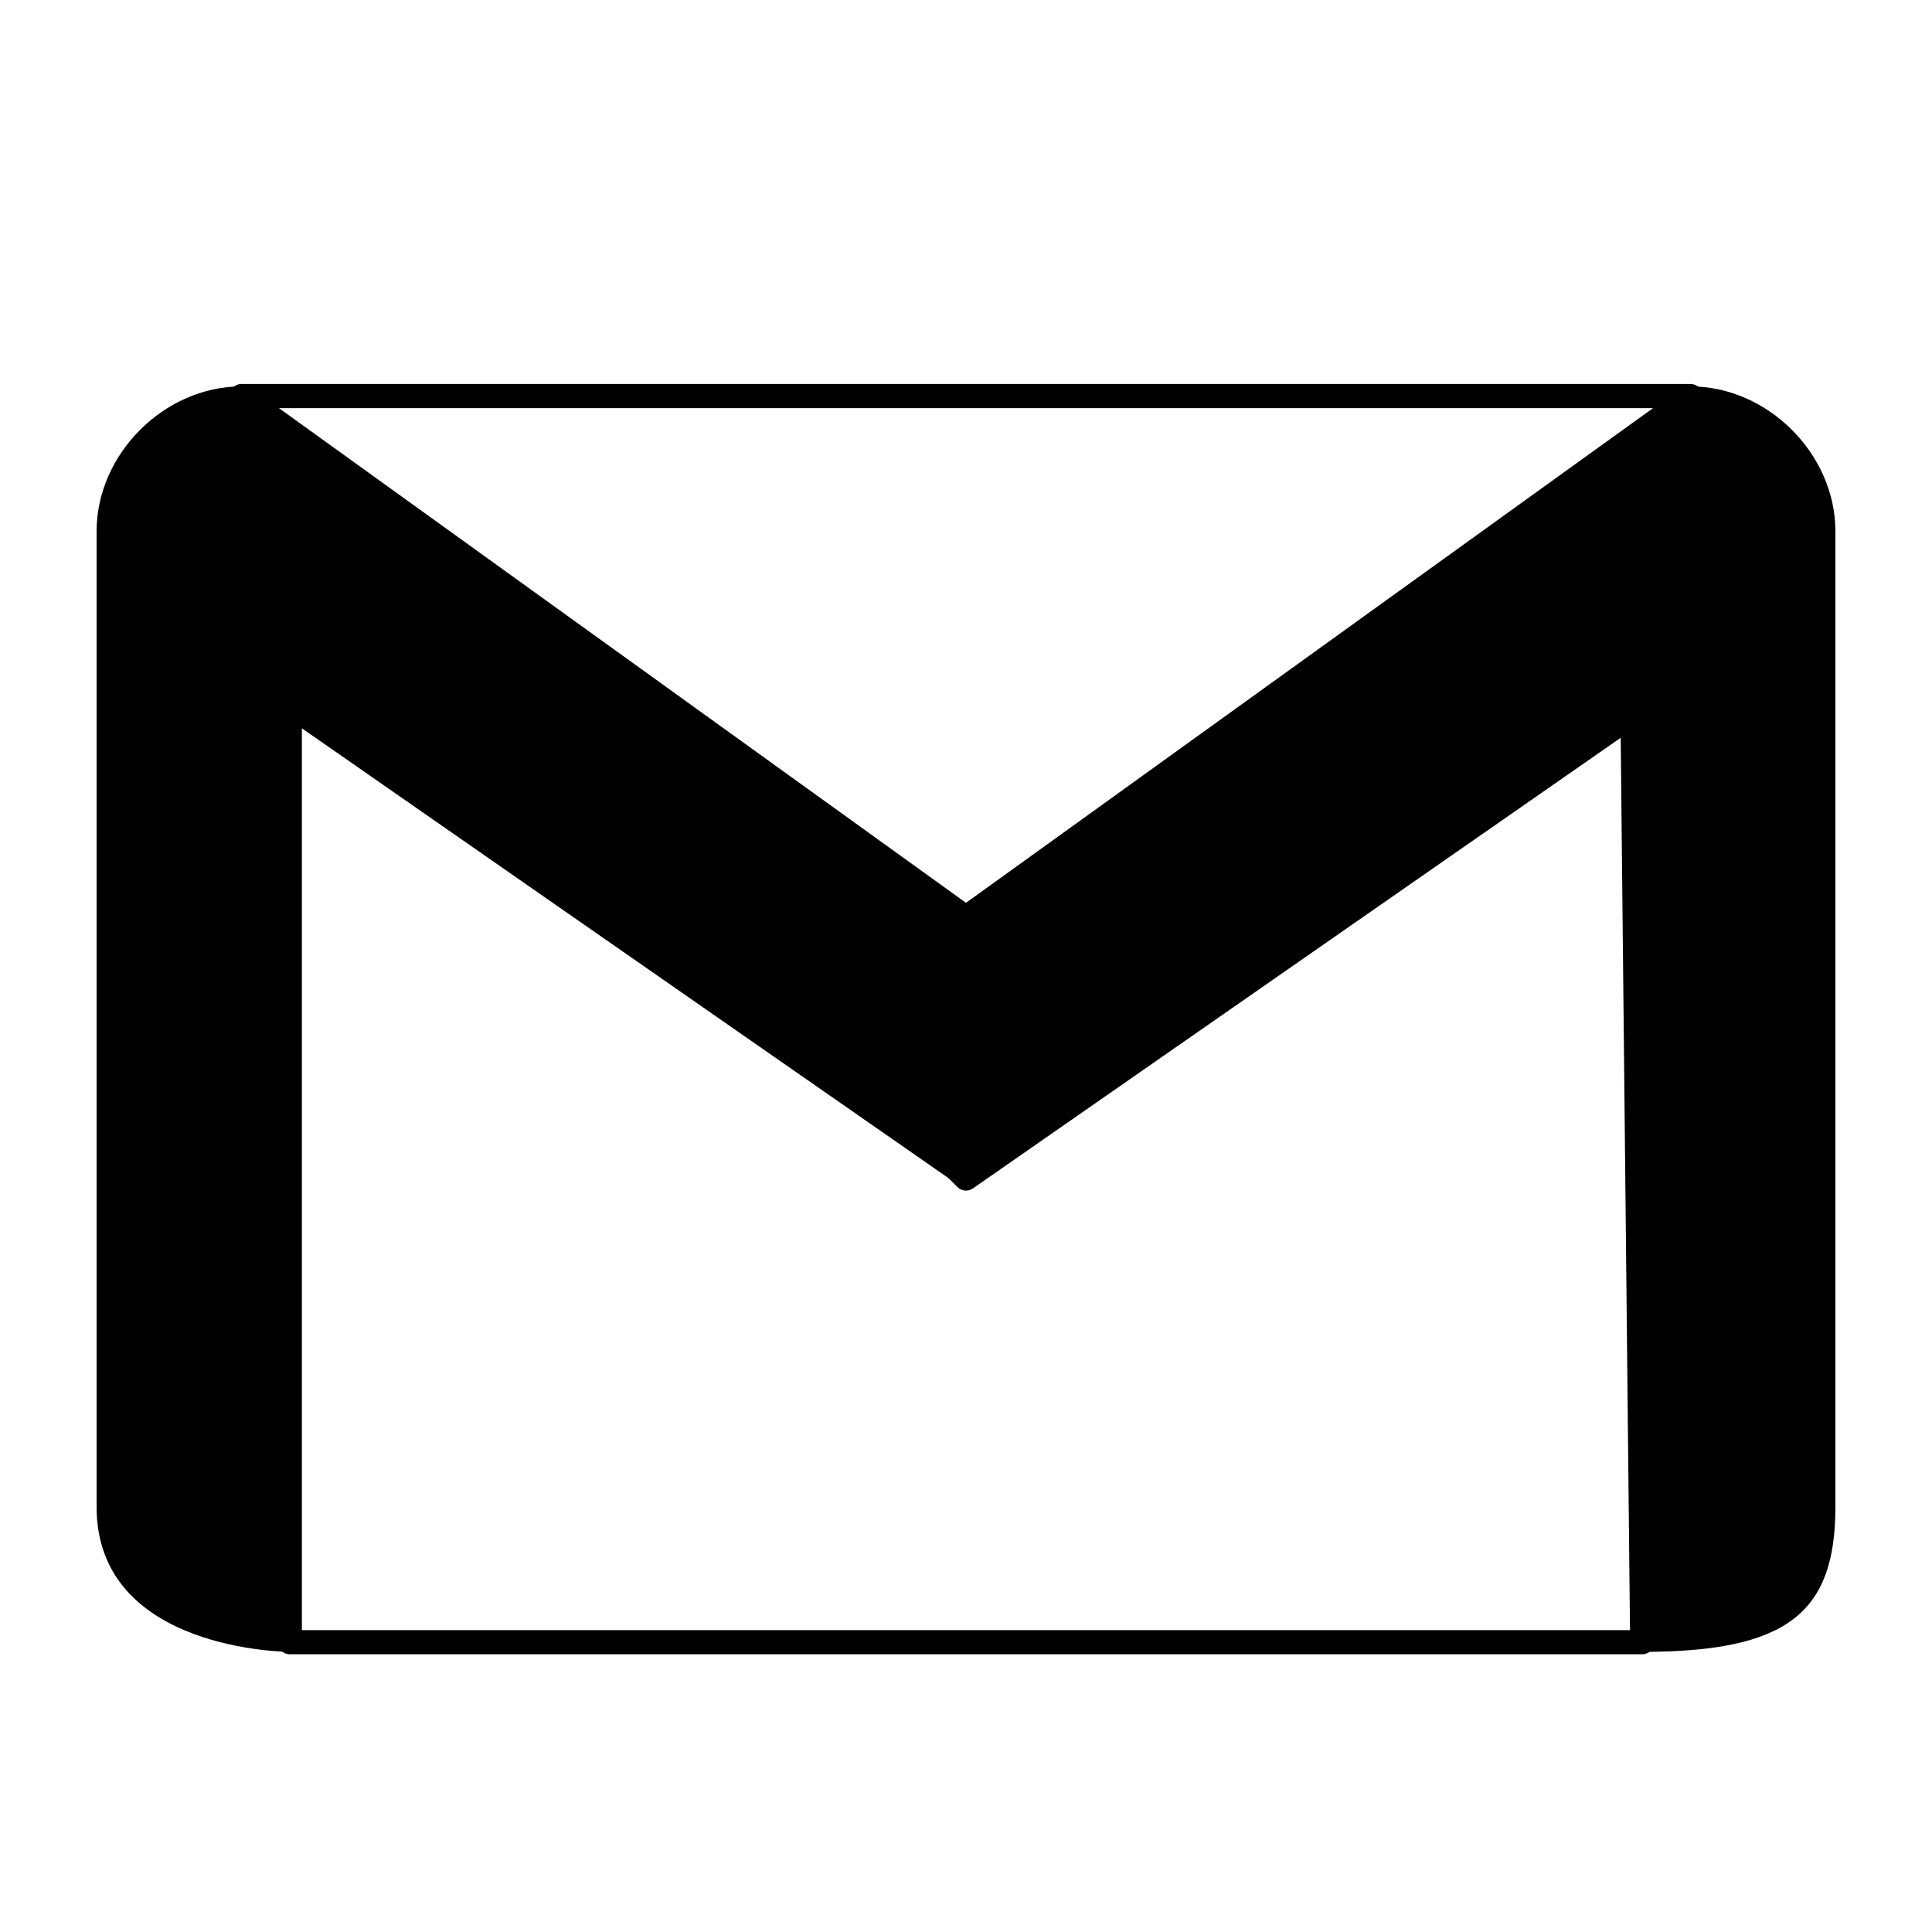 <?xml version="1.0" encoding="utf-8"?>
<!-- Generator: Adobe Illustrator 21.1.0, SVG Export Plug-In . SVG Version: 6.00 Build 0)  -->
<svg version="1.1" id="Layer_1" xmlns="http://www.w3.org/2000/svg" xmlns:xlink="http://www.w3.org/1999/xlink" x="0px" y="0px"
	 viewBox="0 0 20 20" style="enable-background:new 0 0 20 20;" xml:space="preserve">
<style type="text/css">
	.st0{fill:none;stroke:#000000;stroke-width:0.25;stroke-linecap:round;stroke-linejoin:round;stroke-miterlimit:10;}
	.st1{fill:none;stroke:#000000;stroke-miterlimit:10;}
</style>
<g>
	<polygon class="st0" points="16.9,7.4 10,12.2 9.9,12.1 9.9,12.1 3,7.3 3,16.9 3,17 3,17 16.9,17 17,17 	"/>
	<polygon class="st0" points="17.5,4.1 2.5,4.1 10,9.5 	"/>
</g>
<path class="st1" d="M17,17L17,17"/>
<g>
	<path d="M19,5.9L19,5.9L19,5.9L19,5.9V5.5C19,4.7,18.3,4,17.5,4l0,0L10,9.5L2.5,4C1.7,4,1,4.7,1,5.5v10.1c0,1.5,2,1.5,2,1.5V7.3
		l7,4.9l7-4.8l0,0v9.7c1.5,0,2-0.4,2-1.5V5.9z"/>
</g>
</svg>
